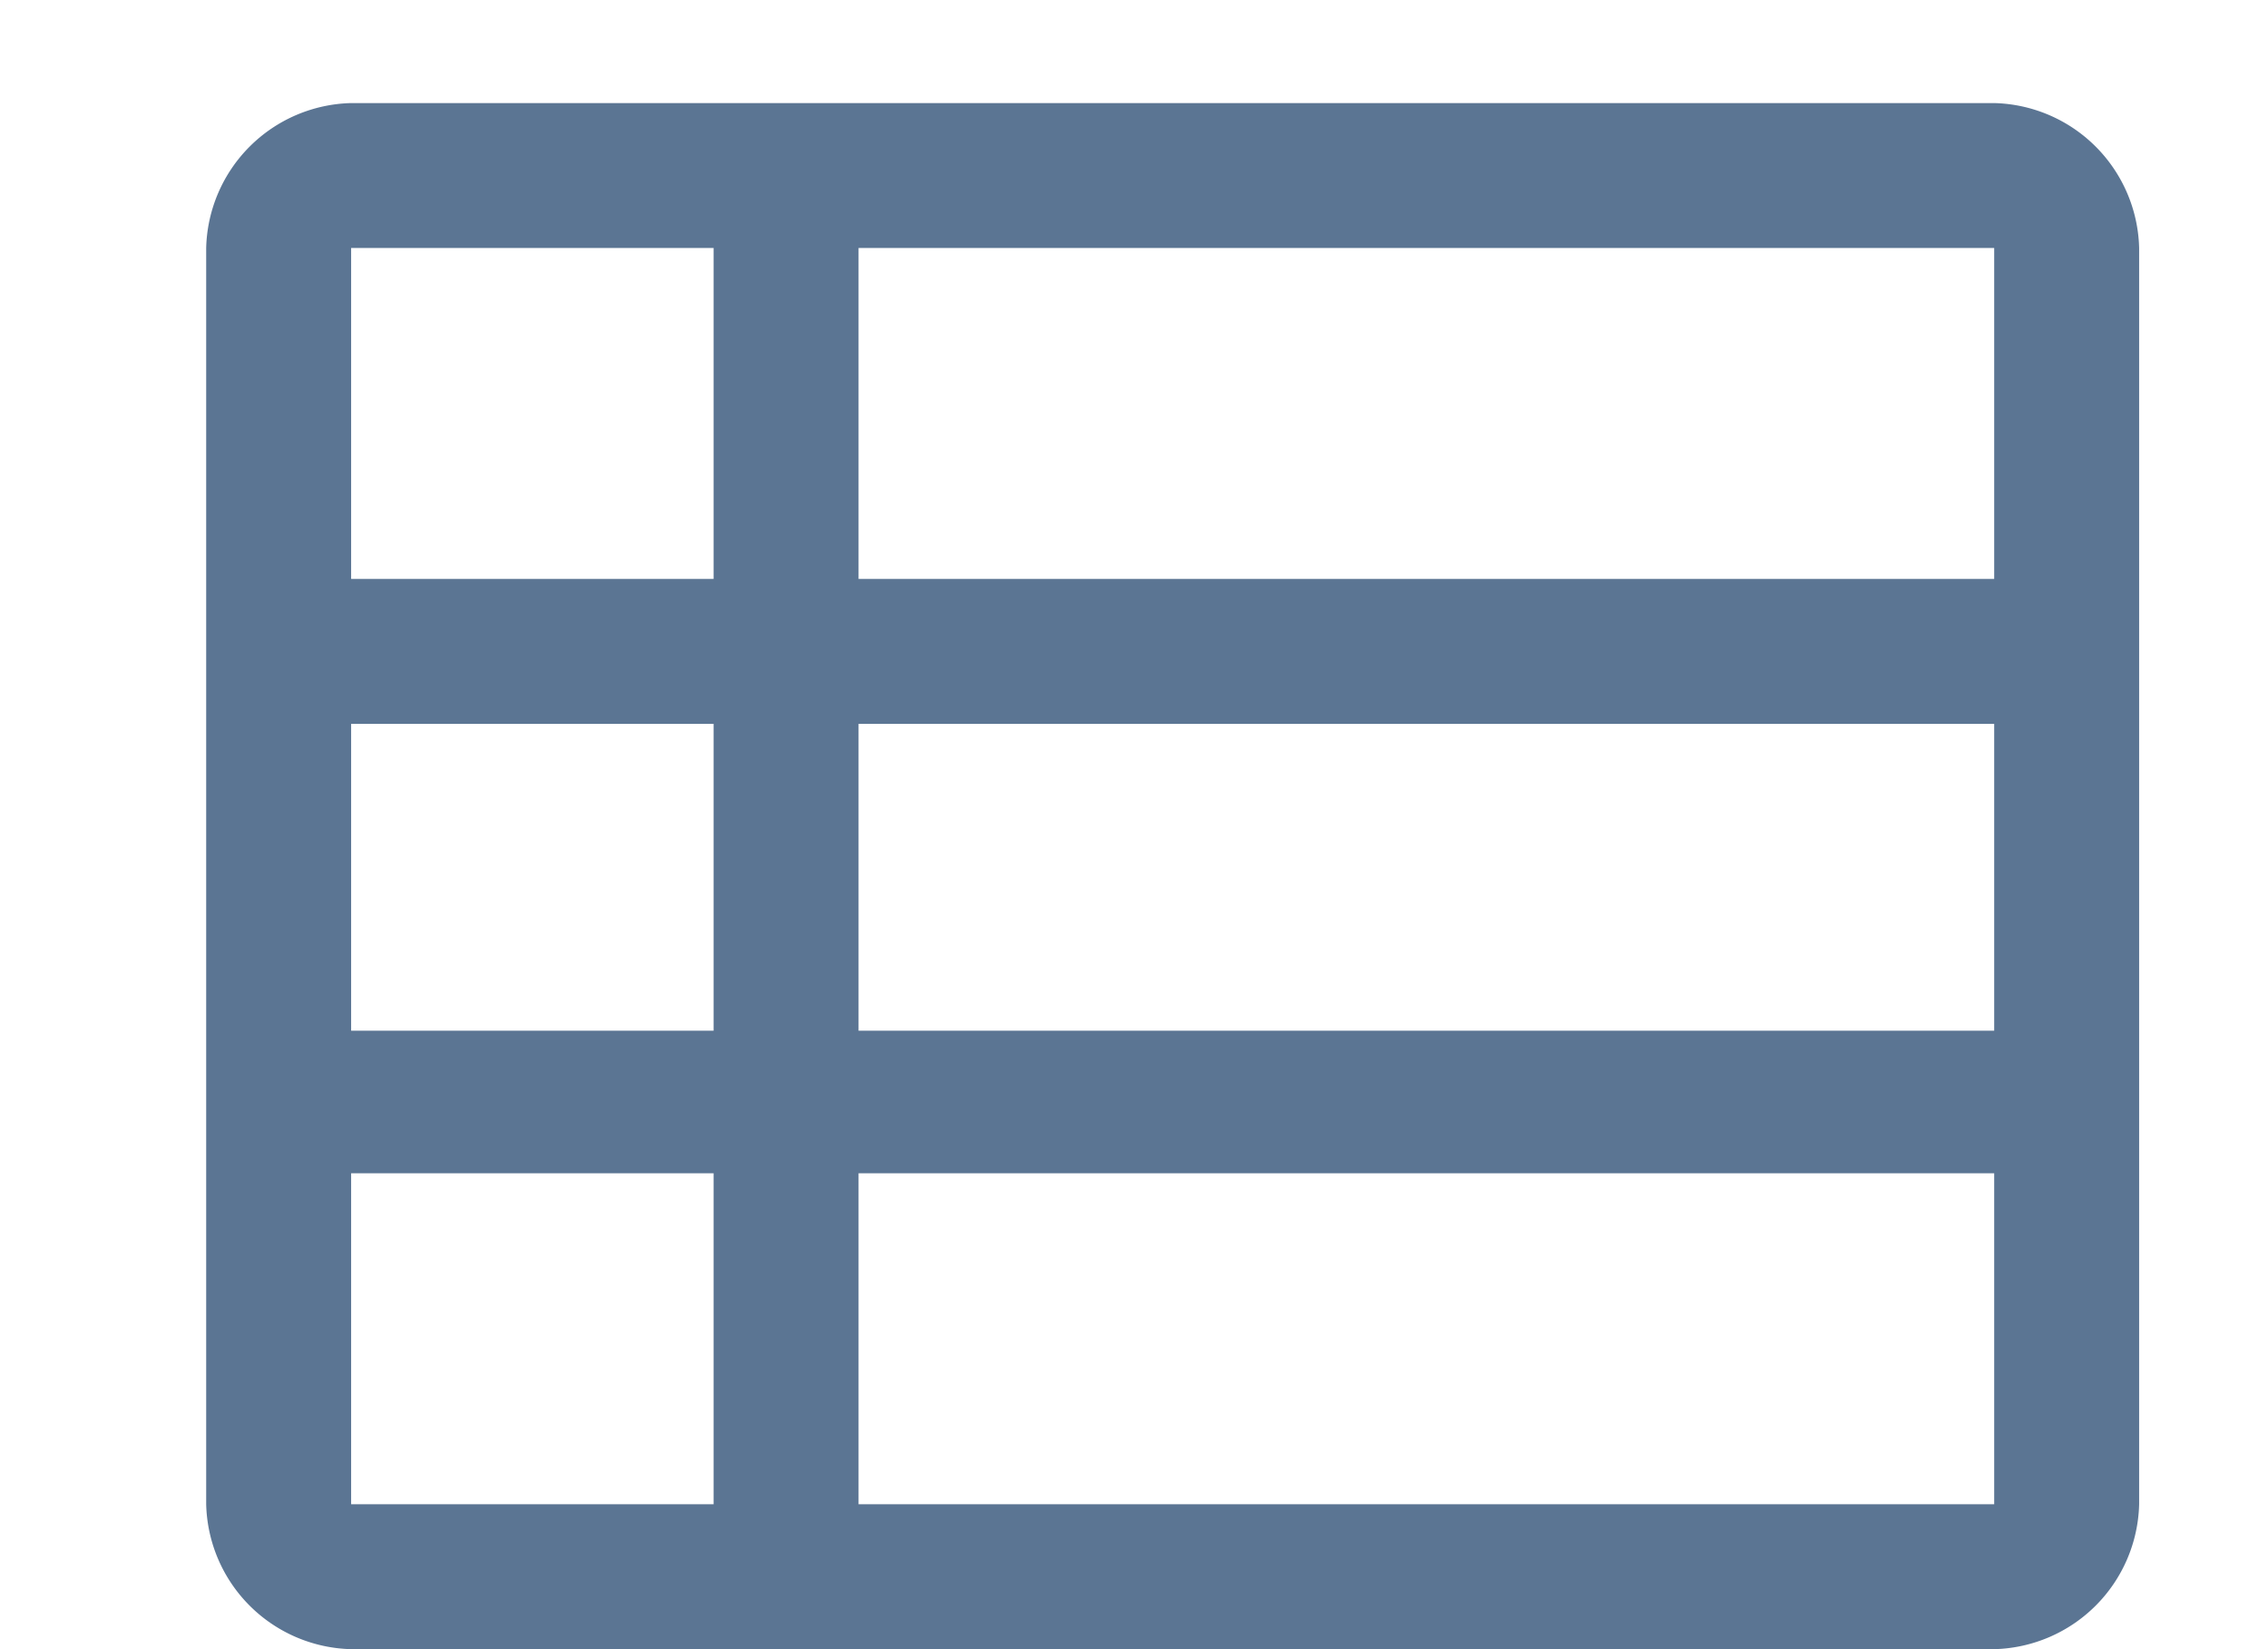 <svg xmlns="http://www.w3.org/2000/svg" xmlns:xlink="http://www.w3.org/1999/xlink" width="22" height="16" viewBox="0 0 22 16">
  <defs>
    <clipPath id="clip-path">
      <rect id="長方形_1470" data-name="長方形 1470" width="22" height="16" transform="translate(0 -1)" fill="#5b7593" stroke="#707070" stroke-width="1"/>
    </clipPath>
  </defs>
  <g id="icon_Item-display" transform="translate(0 1)" clip-path="url(#clip-path)">
    <path id="view_list_FILL0_wght400_GRAD0_opsz48" d="M86.328,269.594H97.344v-3.211H86.328Zm-4.922-8.977h3.516v-3.211H81.406Zm0,4.383h3.516v-2.977H81.406Zm0,4.594h3.516v-3.211H81.406ZM86.328,265H97.344v-2.977H86.328Zm0-4.383H97.344v-3.211H86.328ZM81.406,271A1.442,1.442,0,0,1,80,269.594V257.406A1.442,1.442,0,0,1,81.406,256H97.344a1.442,1.442,0,0,1,1.406,1.406v12.188A1.442,1.442,0,0,1,97.344,271Z" transform="translate(-78 -256)" fill="#5b7593"/>
  </g>
</svg>
